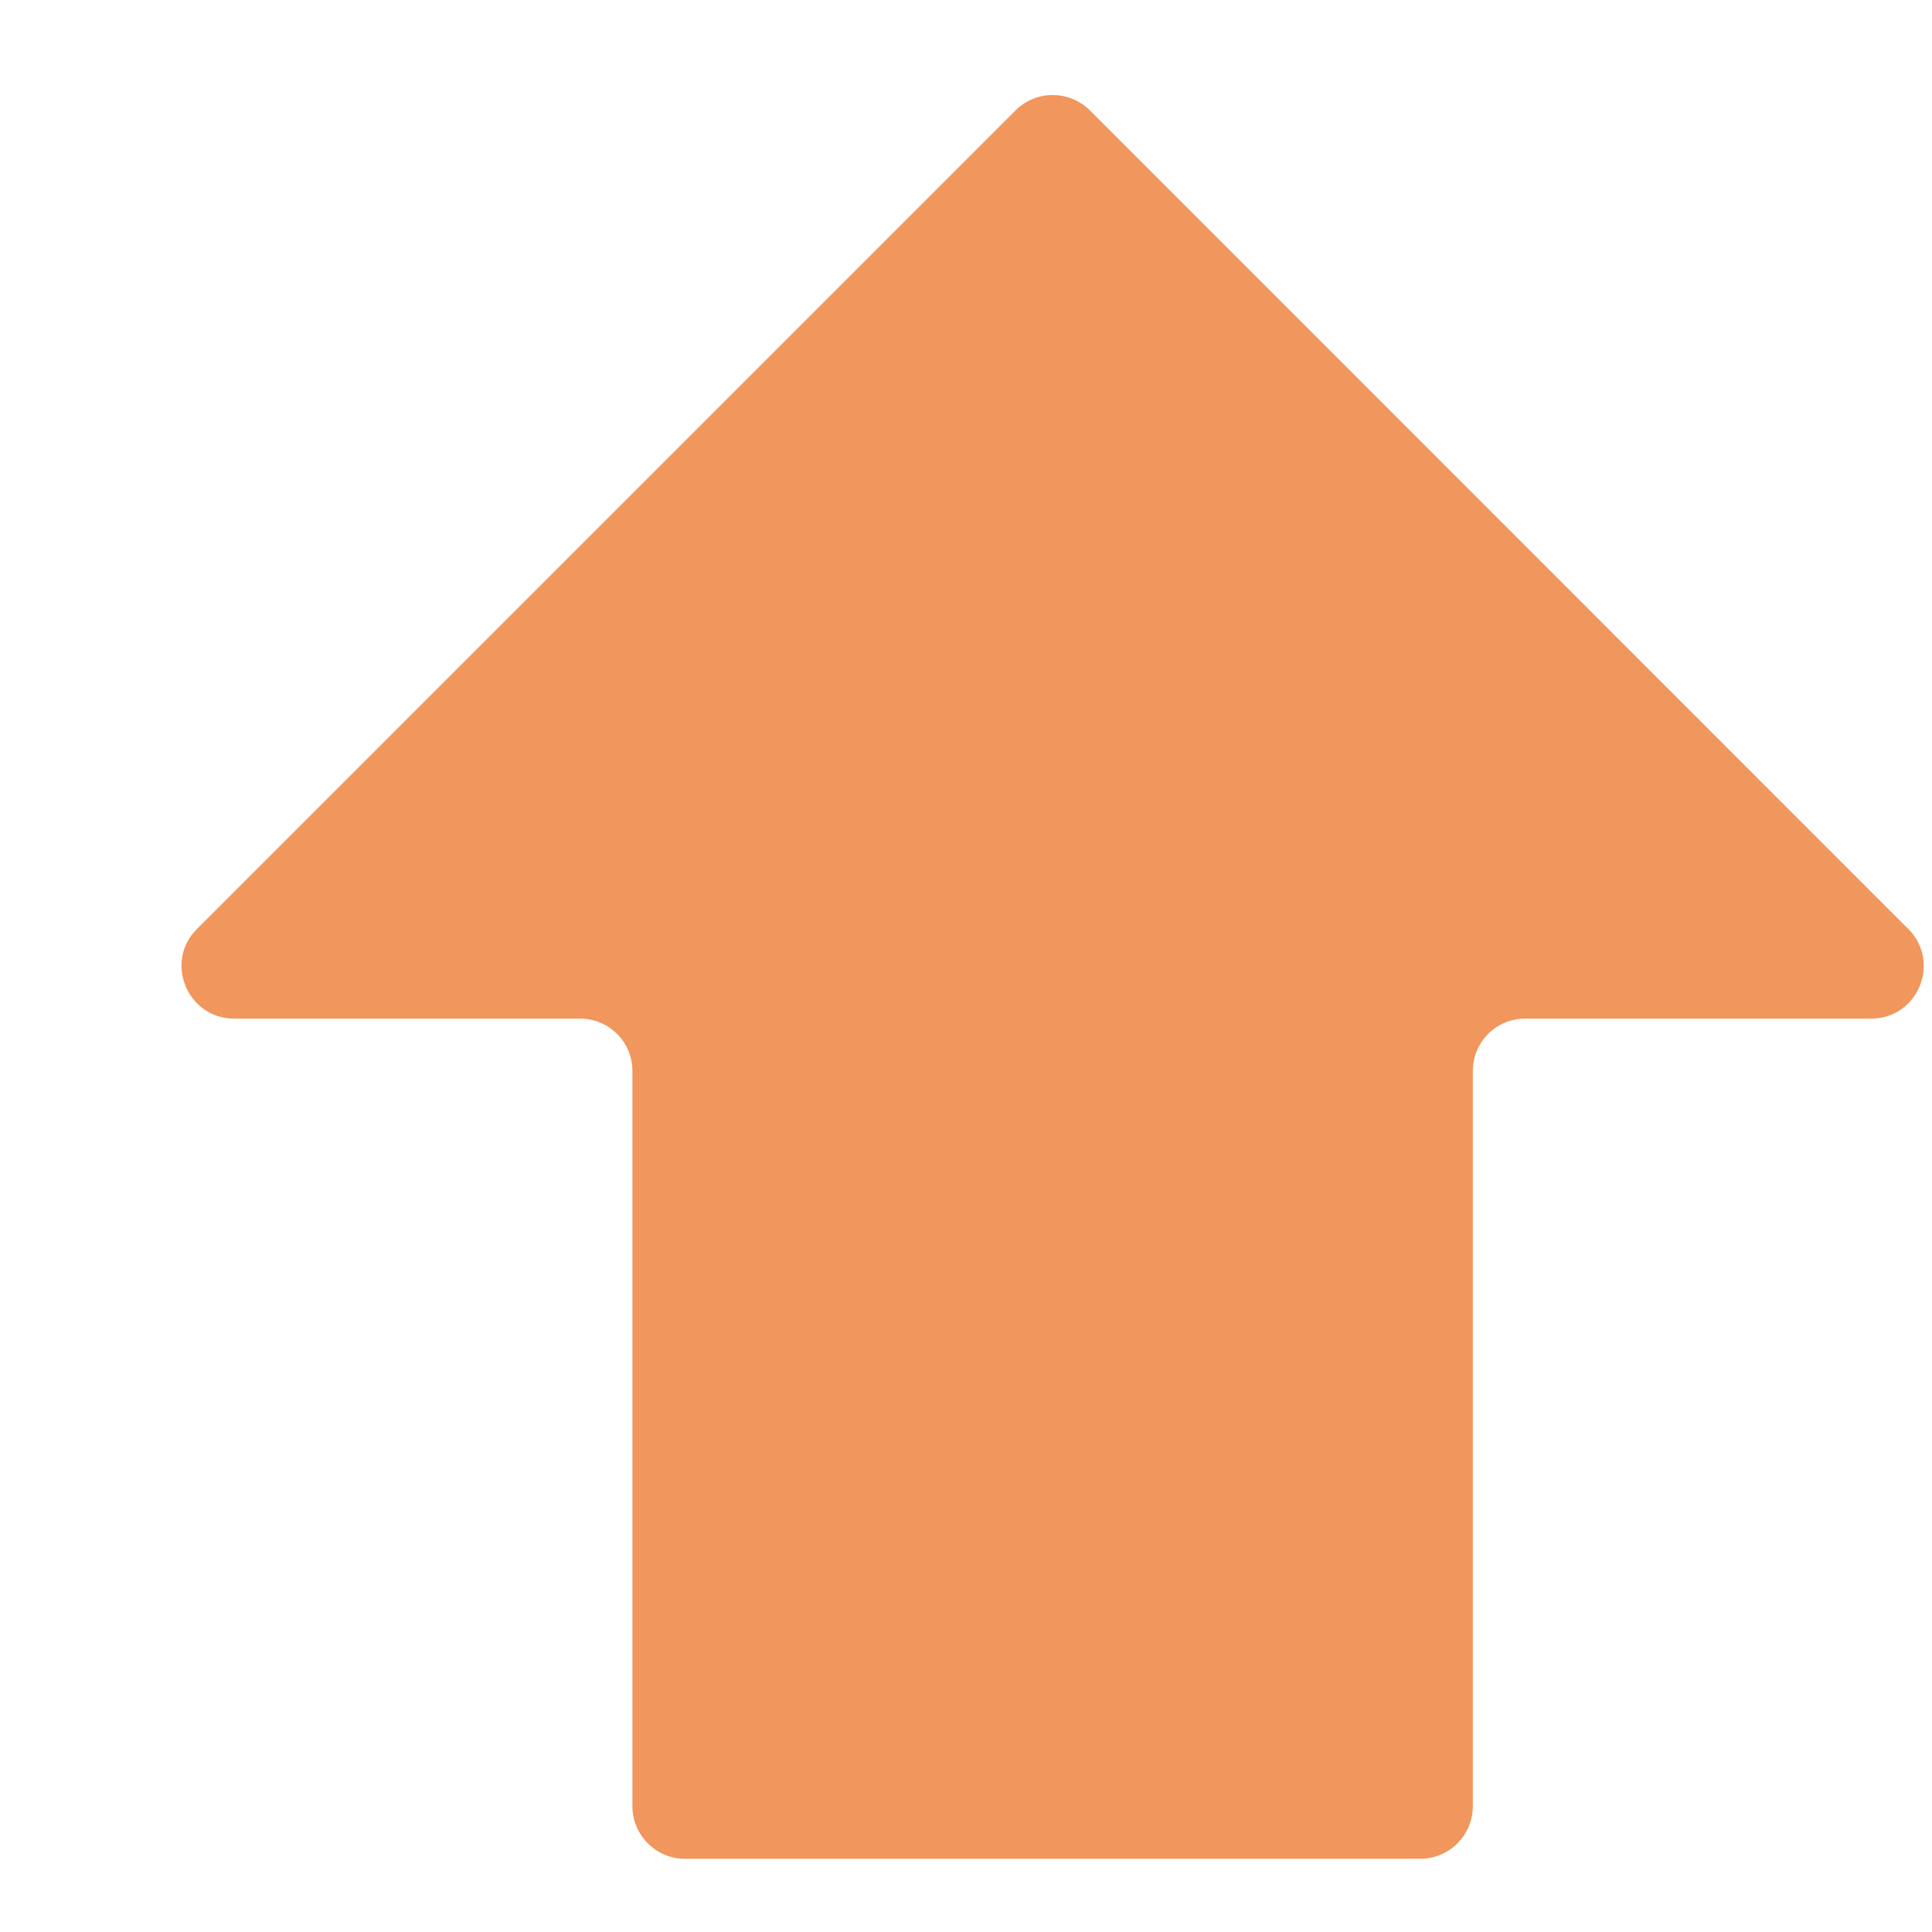<svg width="9" height="9" viewBox="0 0 9 9" fill="none" xmlns="http://www.w3.org/2000/svg">
<path d="M8.889 4.327L5.077 0.514C4.981 0.419 4.826 0.419 4.731 0.514L0.918 4.327C0.763 4.481 0.873 4.745 1.091 4.745L2.702 4.745C2.837 4.745 2.946 4.854 2.946 4.989L2.946 8.414C2.946 8.549 3.056 8.659 3.191 8.659L6.616 8.659C6.751 8.659 6.861 8.549 6.861 8.414L6.861 4.989C6.861 4.854 6.97 4.745 7.105 4.745L8.717 4.745C8.934 4.745 9.044 4.481 8.889 4.327Z" fill="#F1965C"/>
</svg>
